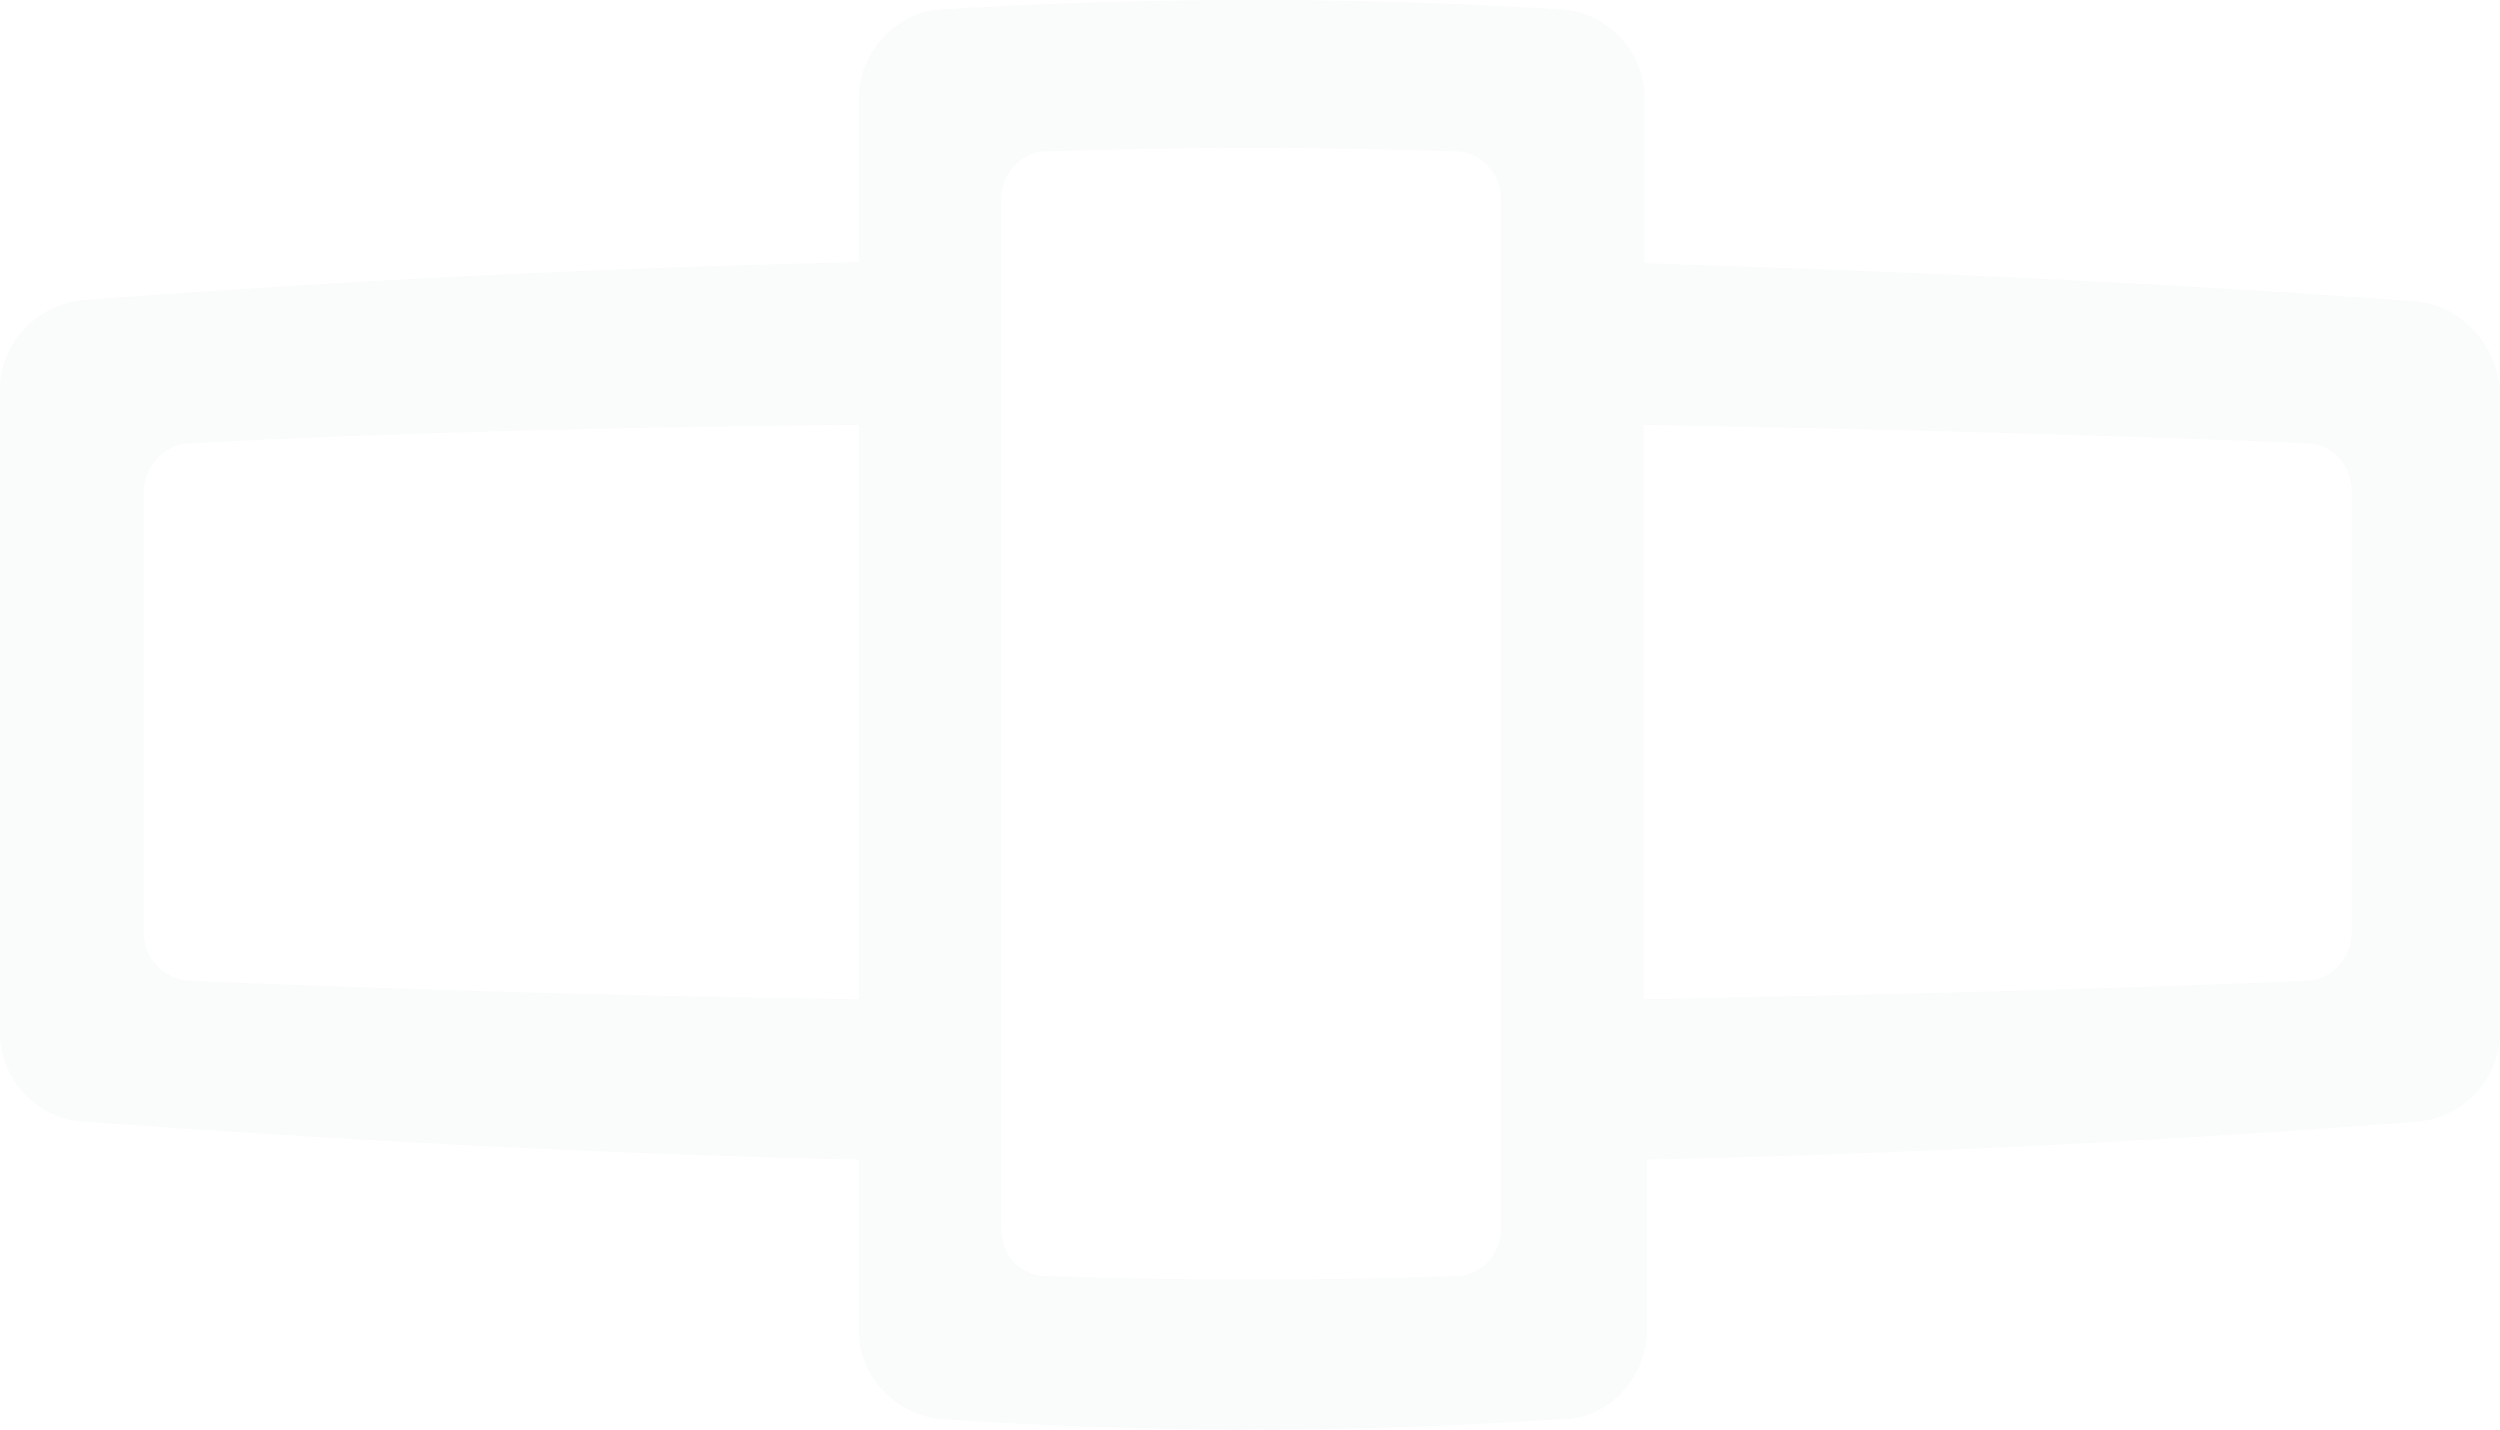 <svg style="opacity: 0.1" width="369" height="211" viewBox="0 0 369 211" fill="none" xmlns="http://www.w3.org/2000/svg">
<path d="M126.76 147.491C88.883 146.981 57.067 145.959 27.776 144.767C24.241 144.427 21.211 141.532 21.211 137.616V72.575C21.211 69 24.241 65.594 27.776 65.424C57.909 63.892 89.893 63.04 126.76 62.7V147.491ZM147.802 181.544V29.158C147.802 25.582 150.832 22.347 154.367 22.347C174.568 21.666 194.937 21.666 214.969 22.347C218.505 22.347 221.535 25.582 221.535 29.158V181.544C221.535 185.12 218.505 188.355 214.969 188.355C194.937 189.036 174.568 189.036 154.367 188.355C150.832 188.355 147.802 185.46 147.802 181.544ZM242.577 62.7C280.117 63.381 311.428 64.232 340.719 65.424C344.254 65.594 347.116 68.659 347.116 72.575V137.616C347.116 141.192 344.254 144.597 340.719 144.767C311.428 145.959 279.78 146.81 242.577 147.491V62.7ZM356.543 44.481C319.677 41.757 281.127 40.055 242.745 38.863V14.515C242.745 7.704 237.359 1.915 230.625 1.405C200.324 -0.468 169.349 -0.468 138.88 1.405C132.315 1.745 126.76 7.704 126.76 14.515V38.693C88.715 39.544 50.334 41.417 12.12 44.311C5.555 44.992 0 50.611 0 57.422V152.429C0 159.24 5.387 165.029 12.12 165.539C49.997 168.264 88.378 170.307 126.76 171.158V196.357C126.76 203.168 132.146 208.787 138.88 209.468C154.199 210.489 169.686 211 185.005 211C200.324 211 215.138 210.489 230.12 209.468H230.962C237.527 209.297 243.082 203.168 243.082 196.357V171.158C281.127 170.307 319.34 168.434 356.88 165.539C363.445 165.029 369 159.24 369 152.429V57.592C368.495 50.781 363.108 44.992 356.543 44.481Z" fill="#CBD4D6"/>
</svg>
